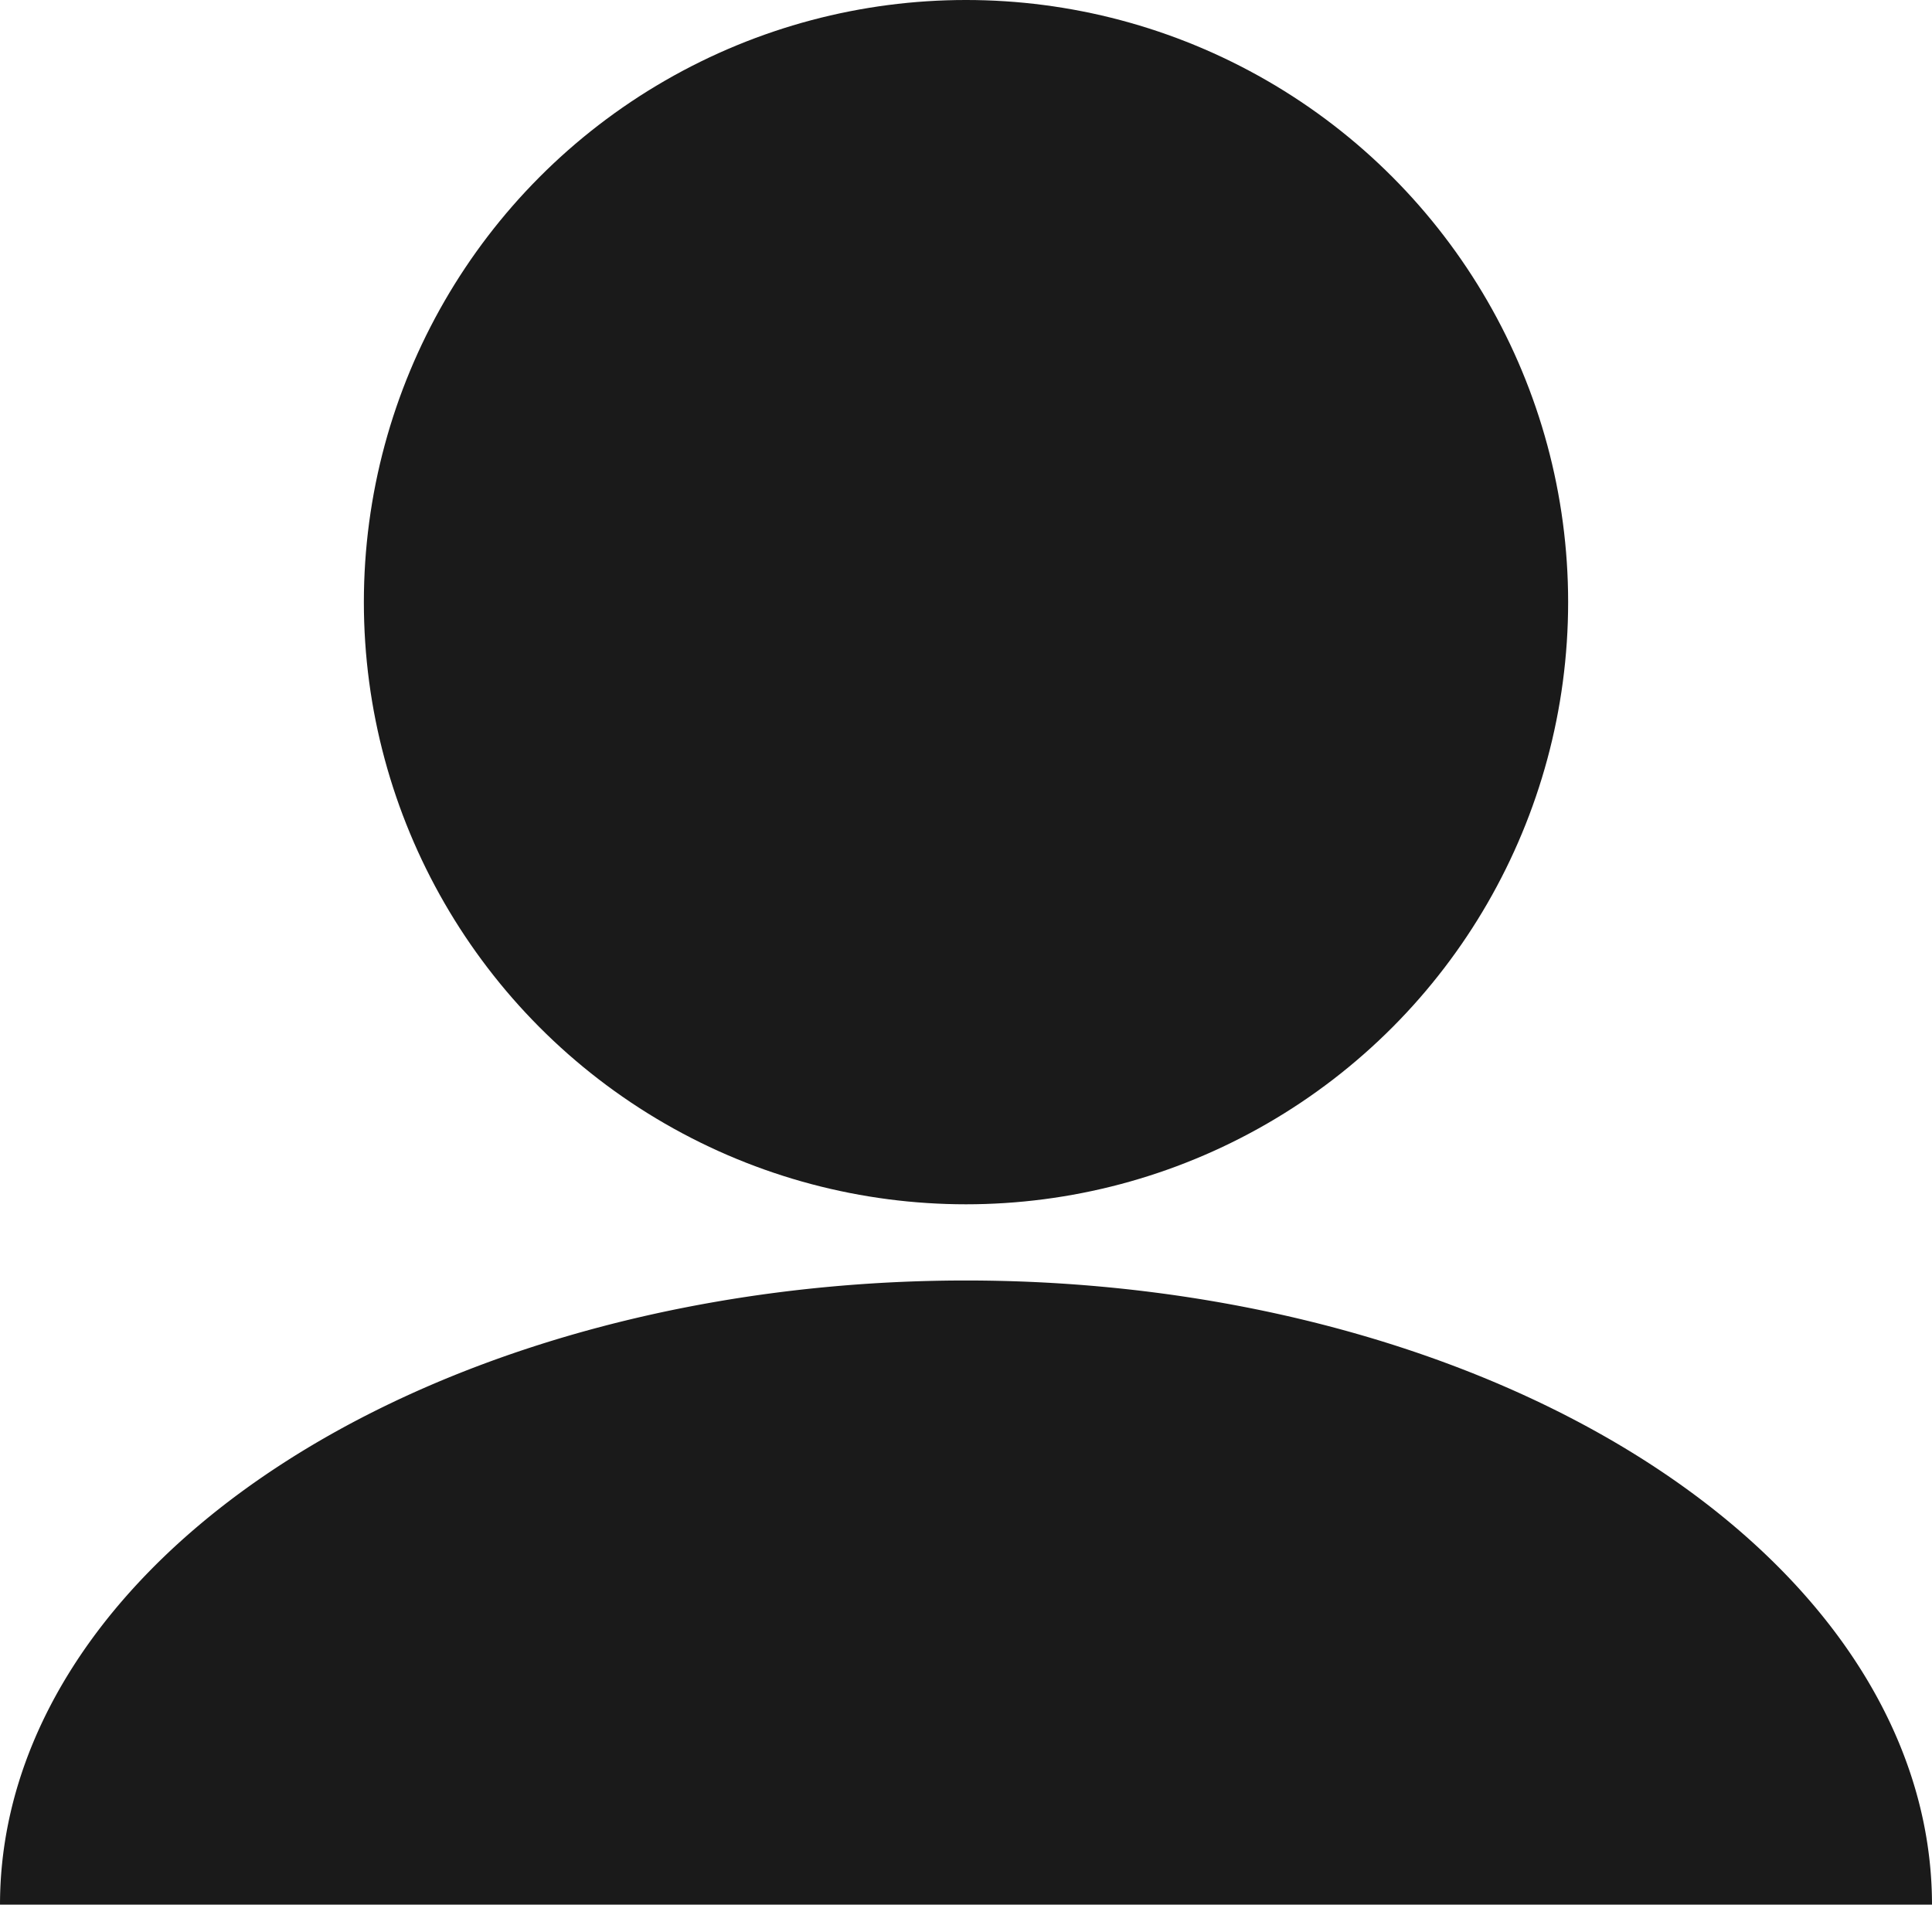 <?xml version="1.0" encoding="UTF-8" standalone="no"?>
<svg
   xmlns:dc="http://purl.org/dc/elements/1.1/"
   xmlns:cc="http://creativecommons.org/ns#"
   xmlns:rdf="http://www.w3.org/1999/02/22-rdf-syntax-ns#"
   xmlns:svg="http://www.w3.org/2000/svg"
   xmlns="http://www.w3.org/2000/svg"
   xmlns:sodipodi="http://sodipodi.sourceforge.net/DTD/sodipodi-0.dtd"
   xmlns:inkscape="http://www.inkscape.org/namespaces/inkscape"
   sodipodi:docname="uptight icons about.svg"
   width="76"
   height="74.922"
   viewBox="0 0 20.108 19.823"
   version="1.1"
   id="svg8"
   inkscape:version="1.0 (4035a4fb49, 2020-05-01)">
  <defs
     id="defs2">
    <inkscape:path-effect
       overflow_perspective="false"
       vertical_mirror="false"
       horizontal_mirror="false"
       deform_type="perspective"
       lpeversion="1"
       is_visible="true"
       id="path-effect1614"
       down_right_point="1239.834,465.812"
       down_left_point="1196.324,491.121"
       up_right_point="1218.384,453.197"
       up_left_point="1176.478,477.573"
       effect="perspective-envelope" />
    <inkscape:path-effect
       overflow_perspective="false"
       vertical_mirror="false"
       horizontal_mirror="false"
       deform_type="perspective"
       lpeversion="1"
       is_visible="true"
       id="path-effect1556"
       down_right_point="1148.4,513.438"
       down_left_point="1117.267,520.173"
       up_right_point="1127.82,492.166"
       up_left_point="1087.707,509.565"
       effect="perspective-envelope" />
    <inkscape:path-effect
       hide_knots="false"
       only_selected="false"
       apply_with_radius="true"
       apply_no_radius="true"
       use_knot_distance="true"
       flexible="false"
       chamfer_steps="1"
       radius="2"
       mode="F"
       method="auto"
       unit="px"
       satellites_param="F,0,1,1,0,43.494,0,1 @ F,0,1,1,0,43.494,0,1 @ F,0,1,1,0,43.494,0,1 @ F,0,1,1,0,43.494,0,1 @ F,0,0,1,0,2,0,1 @ F,0,0,1,0,2,0,1 @ F,0,0,1,0,2,0,1 @ F,0,0,1,0,2,0,1 @ F,0,0,1,0,2,0,1 @ F,0,0,1,0,2,0,1 @ F,0,0,1,0,2,0,1 @ F,0,0,1,0,2,0,1 @ F,0,0,1,0,2,0,1 @ F,0,0,1,0,2,0,1 @ F,0,1,1,0,43.494,0,1 @ F,0,0,1,0,43.494,0,1 @ F,0,1,1,0,43.494,0,1"
       lpeversion="1"
       is_visible="true"
       id="path-effect860"
       effect="fillet_chamfer" />
    <inkscape:path-effect
       hide_knots="false"
       only_selected="false"
       apply_with_radius="true"
       apply_no_radius="true"
       use_knot_distance="true"
       flexible="false"
       chamfer_steps="1"
       radius="2"
       mode="F"
       method="auto"
       unit="px"
       satellites_param="F,0,1,1,0,30.284,0,1 @ F,0,1,1,0,30.284,0,1 @ F,0,1,1,0,30.284,0,1 @ F,0,1,1,0,30.284,0,1 @ F,0,0,1,0,2,0,1 @ F,0,0,1,0,2,0,1 @ F,0,0,1,0,2,0,1 @ F,0,0,1,0,2,0,1 @ F,0,0,1,0,2,0,1 @ F,0,0,1,0,2,0,1 @ F,0,0,1,0,2,0,1 @ F,0,0,1,0,2,0,1 @ F,0,0,1,0,2,0,1 @ F,0,0,1,0,2,0,1 @ F,0,0,1,0,2,0,1 @ F,0,0,1,0,30.284,0,1 @ F,0,1,1,0,30.284,0,1"
       lpeversion="1"
       is_visible="true"
       id="path-effect856"
       effect="fillet_chamfer" />
    <inkscape:path-effect
       effect="fillet_chamfer"
       id="path-effect852"
       is_visible="true"
       lpeversion="1"
       satellites_param="F,0,1,1,0,43.494,0,1 @ F,0,1,1,0,43.494,0,1 @ F,0,1,1,0,43.494,0,1 @ F,0,1,1,0,43.494,0,1 @ F,0,0,1,0,2,0,1 @ F,0,0,1,0,2,0,1 @ F,0,0,1,0,2,0,1 @ F,0,0,1,0,2,0,1 @ F,0,0,1,0,2,0,1 @ F,0,0,1,0,2,0,1 @ F,0,0,1,0,2,0,1 @ F,0,0,1,0,2,0,1 @ F,0,0,1,0,2,0,1 @ F,0,0,1,0,2,0,1 @ F,0,1,1,0,43.494,0,1 @ F,0,0,1,0,43.494,0,1 @ F,0,1,1,0,43.494,0,1"
       unit="px"
       method="auto"
       mode="F"
       radius="2"
       chamfer_steps="1"
       flexible="false"
       use_knot_distance="true"
       apply_no_radius="true"
       apply_with_radius="true"
       only_selected="false"
       hide_knots="false" />
    <inkscape:path-effect
       hide_knots="false"
       only_selected="false"
       apply_with_radius="true"
       apply_no_radius="true"
       use_knot_distance="true"
       flexible="false"
       chamfer_steps="1"
       radius="3"
       mode="F"
       method="auto"
       unit="px"
       satellites_param="F,0,1,1,0,59.286,0,1 @ F,0,1,1,0,59.286,0,1 @ F,0,1,1,0,59.286,0,1 @ F,0,1,1,0,59.286,0,1 @ F,0,1,1,0,59.286,0,1 @ F,0,0,1,0,59.286,0,1 @ F,0,1,1,0,59.286,0,1 | F,0,0,1,0,1,0,1 @ F,0,0,1,0,1,0,1 @ F,0,0,1,0,1,0,1 @ F,0,0,1,0,1,0,1 @ F,0,1,1,0,59.286,0,1 @ F,0,0,1,0,1,0,1 @ F,0,0,1,0,1,0,1 @ F,0,0,1,0,1,0,1 @ F,0,0,1,0,1,0,1 @ F,0,1,1,0,59.286,0,1 @ F,0,0,1,0,1,0,1"
       lpeversion="1"
       is_visible="true"
       id="path-effect879"
       effect="fillet_chamfer" />
  </defs>
  <sodipodi:namedview
     units="px"
     fit-margin-bottom="0"
     fit-margin-right="0"
     fit-margin-left="0"
     fit-margin-top="0"
     inkscape:snap-global="true"
     inkscape:window-maximized="1"
     inkscape:window-y="-11"
     inkscape:window-x="-11"
     inkscape:window-height="986"
     inkscape:window-width="1920"
     inkscape:snap-smooth-nodes="true"
     id="base"
     pagecolor="#ffffff"
     bordercolor="#666666"
     borderopacity="1.0"
     inkscape:pageopacity="1"
     inkscape:pageshadow="2"
     inkscape:zoom="10.223958"
     inkscape:cx="37.999975"
     inkscape:cy="37.461042"
     inkscape:document-units="px"
     inkscape:current-layer="layer1"
     inkscape:document-rotation="0"
     showgrid="false"
     showborder="false"
     inkscape:pagecheckerboard="false"
     showguides="true"
     inkscape:guide-bbox="true"
     lock-margins="true" />
  <g
     transform="translate(-106.839,-637.952)"
     inkscape:label="Layer 1"
     inkscape:groupmode="layer"
     id="layer1">
    <circle
       r="6.267"
       cy="644.219"
       cx="116.893"
       id="circle1658"
       style="fill:#1a1a1a;stroke:none;stroke-width:2.646;stroke-linecap:round;stroke-linejoin:round;stroke-miterlimit:4;stroke-dasharray:none;paint-order:stroke fill markers" />
    <path
       d="m 116.893,651.279 a 10.054,6.496 0 0 0 -10.054,6.496 h 20.108 a 10.054,6.496 0 0 0 -10.054,-6.496 z"
       style="fill:#1a1a1a;stroke:none;stroke-width:2.646;stroke-linecap:round;stroke-linejoin:round;stroke-miterlimit:4;stroke-dasharray:none;paint-order:stroke fill markers"
       id="path1660" />
  </g>
</svg>
